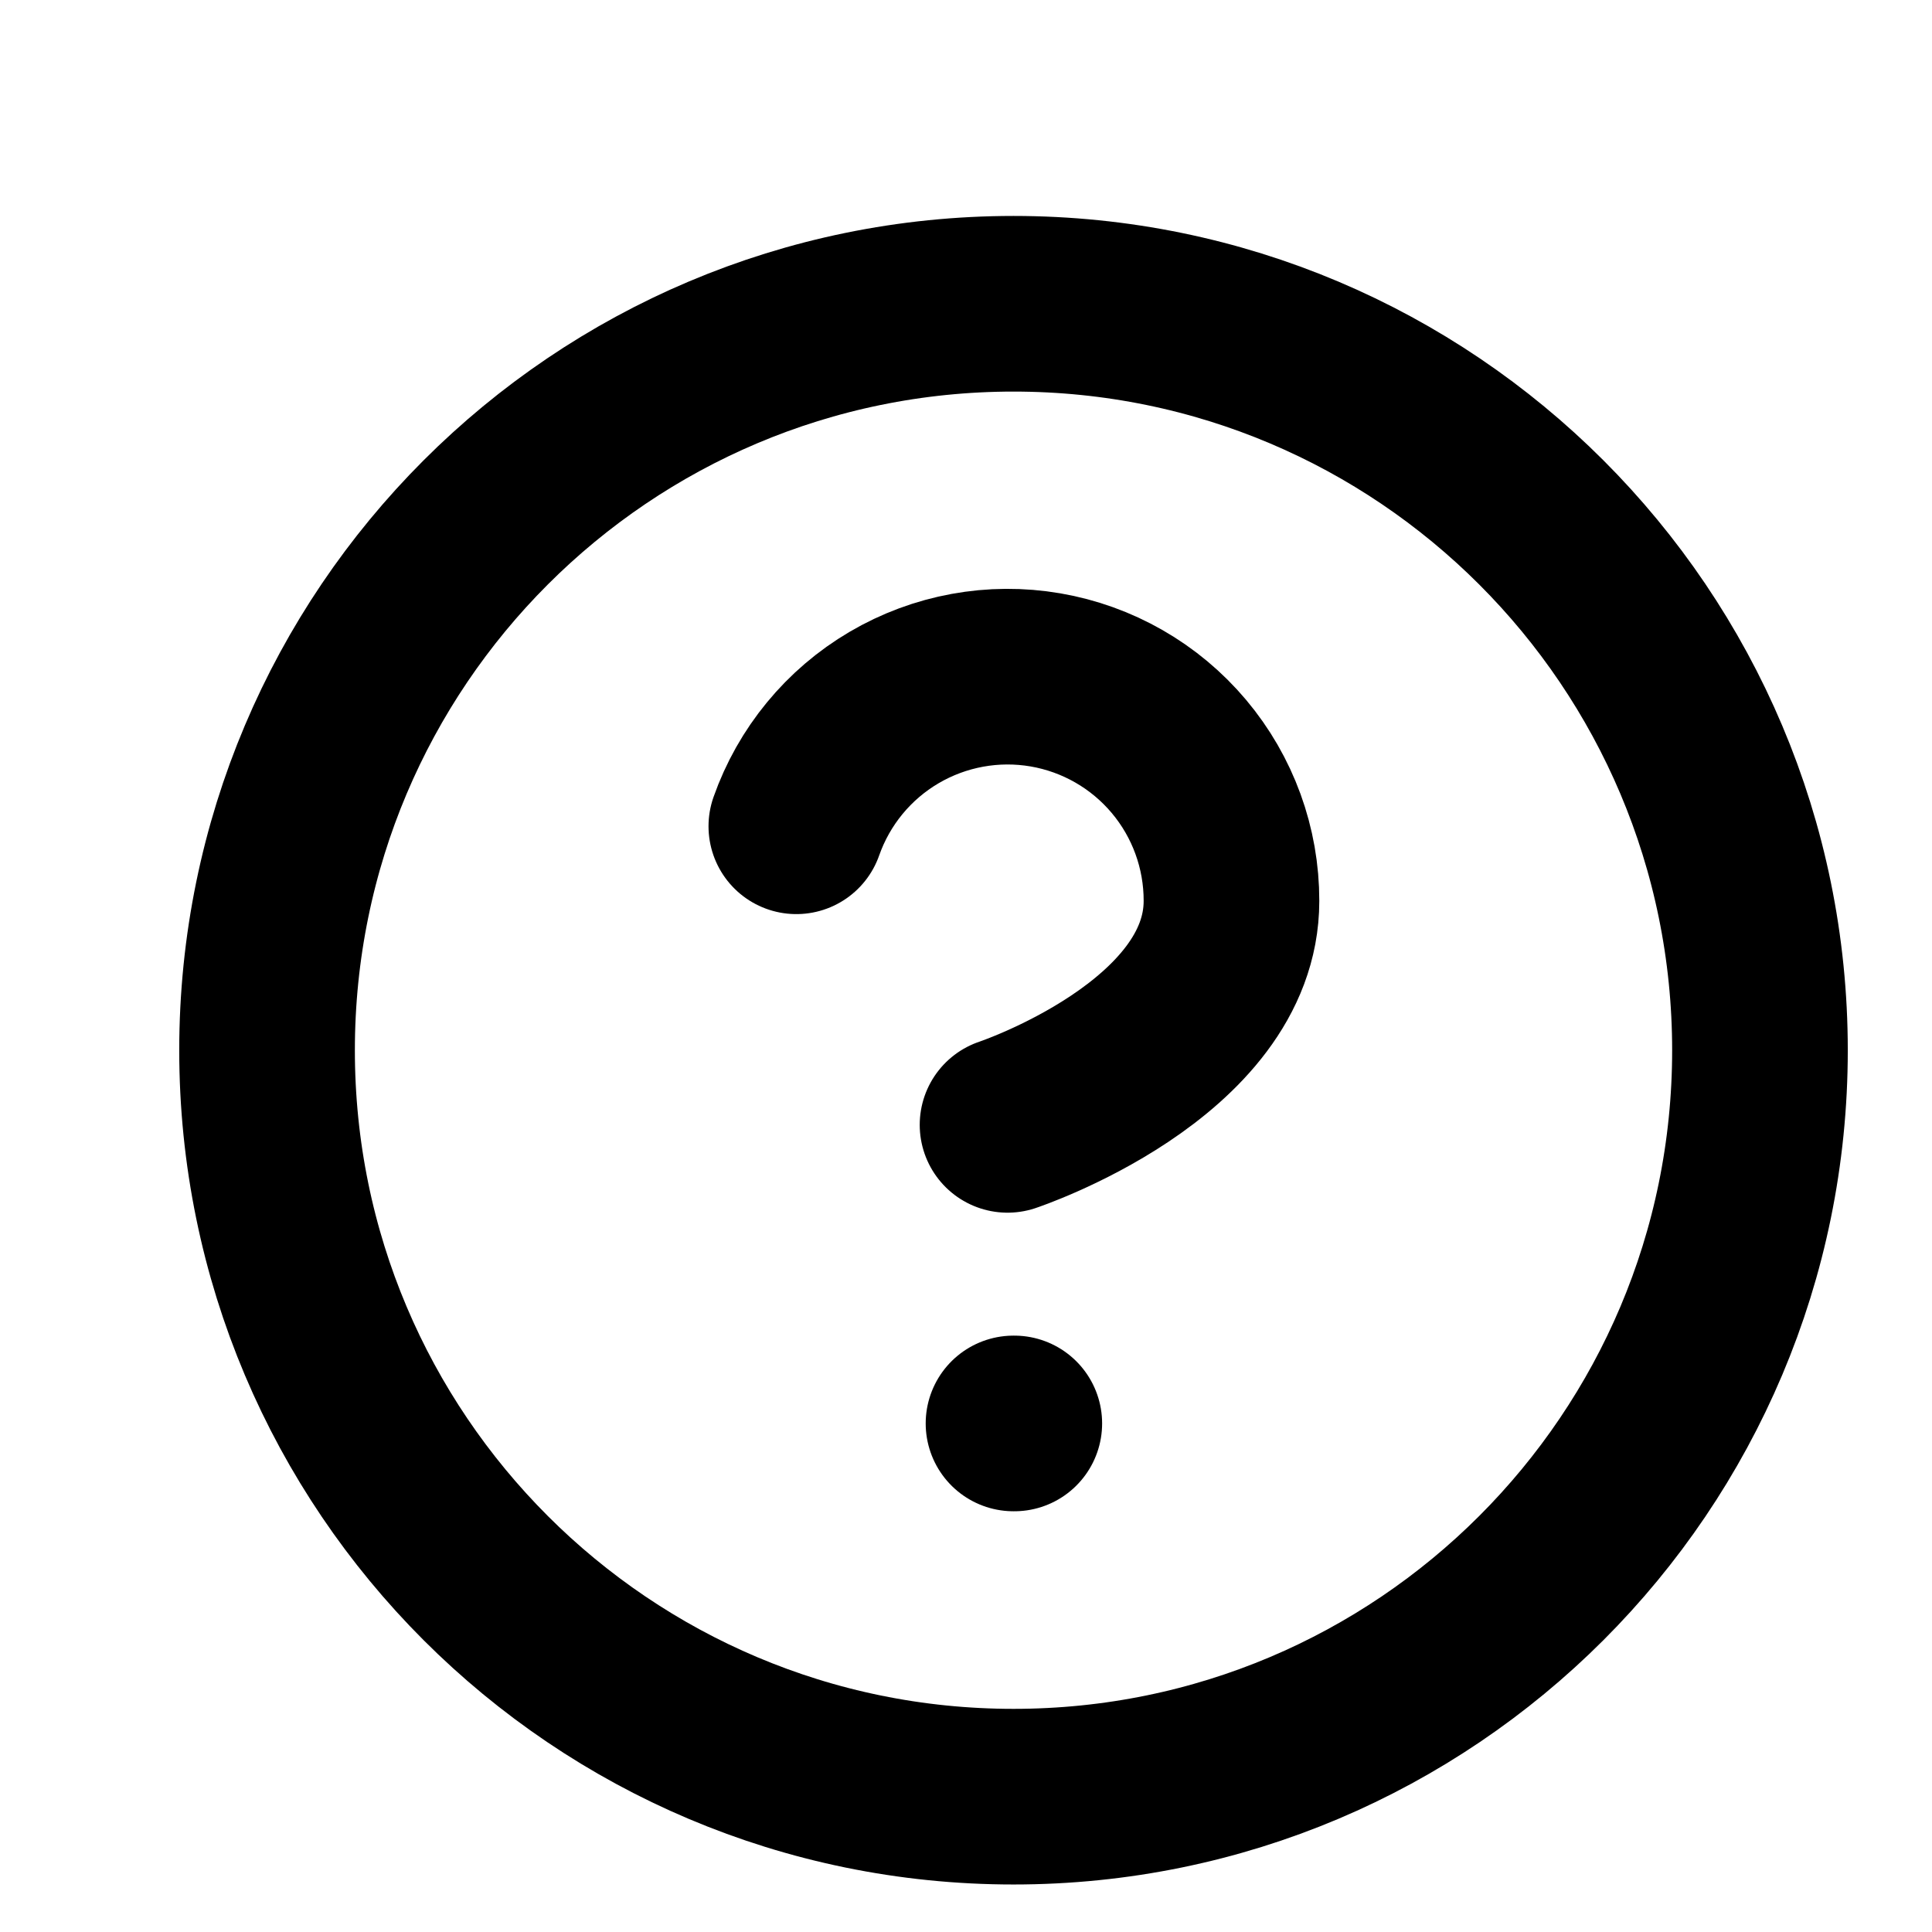 <svg width="22" height="22" viewBox="0 0 22 22" fill="none" xmlns="http://www.w3.org/2000/svg">
<path d="M11.541 20.459C16.235 20.459 20.041 16.654 20.041 11.96C20.041 7.265 16.235 3.459 11.541 3.459C6.847 3.459 3.041 7.265 3.041 11.96C3.041 16.654 6.847 20.459 11.541 20.459Z" stroke="black" stroke-width="2" stroke-linecap="round" stroke-linejoin="round"/>
<path d="M9.068 9.409C9.268 8.841 9.662 8.362 10.181 8.057C10.7 7.752 11.311 7.64 11.905 7.742C12.498 7.844 13.036 8.152 13.424 8.613C13.812 9.074 14.024 9.657 14.023 10.259C14.023 11.959 11.473 12.809 11.473 12.809" stroke="black" stroke-width="2" stroke-linecap="round" stroke-linejoin="round"/>
<path d="M11.541 16.209H11.55" stroke="black" stroke-width="2" stroke-linecap="round" stroke-linejoin="round"/>
</svg>
